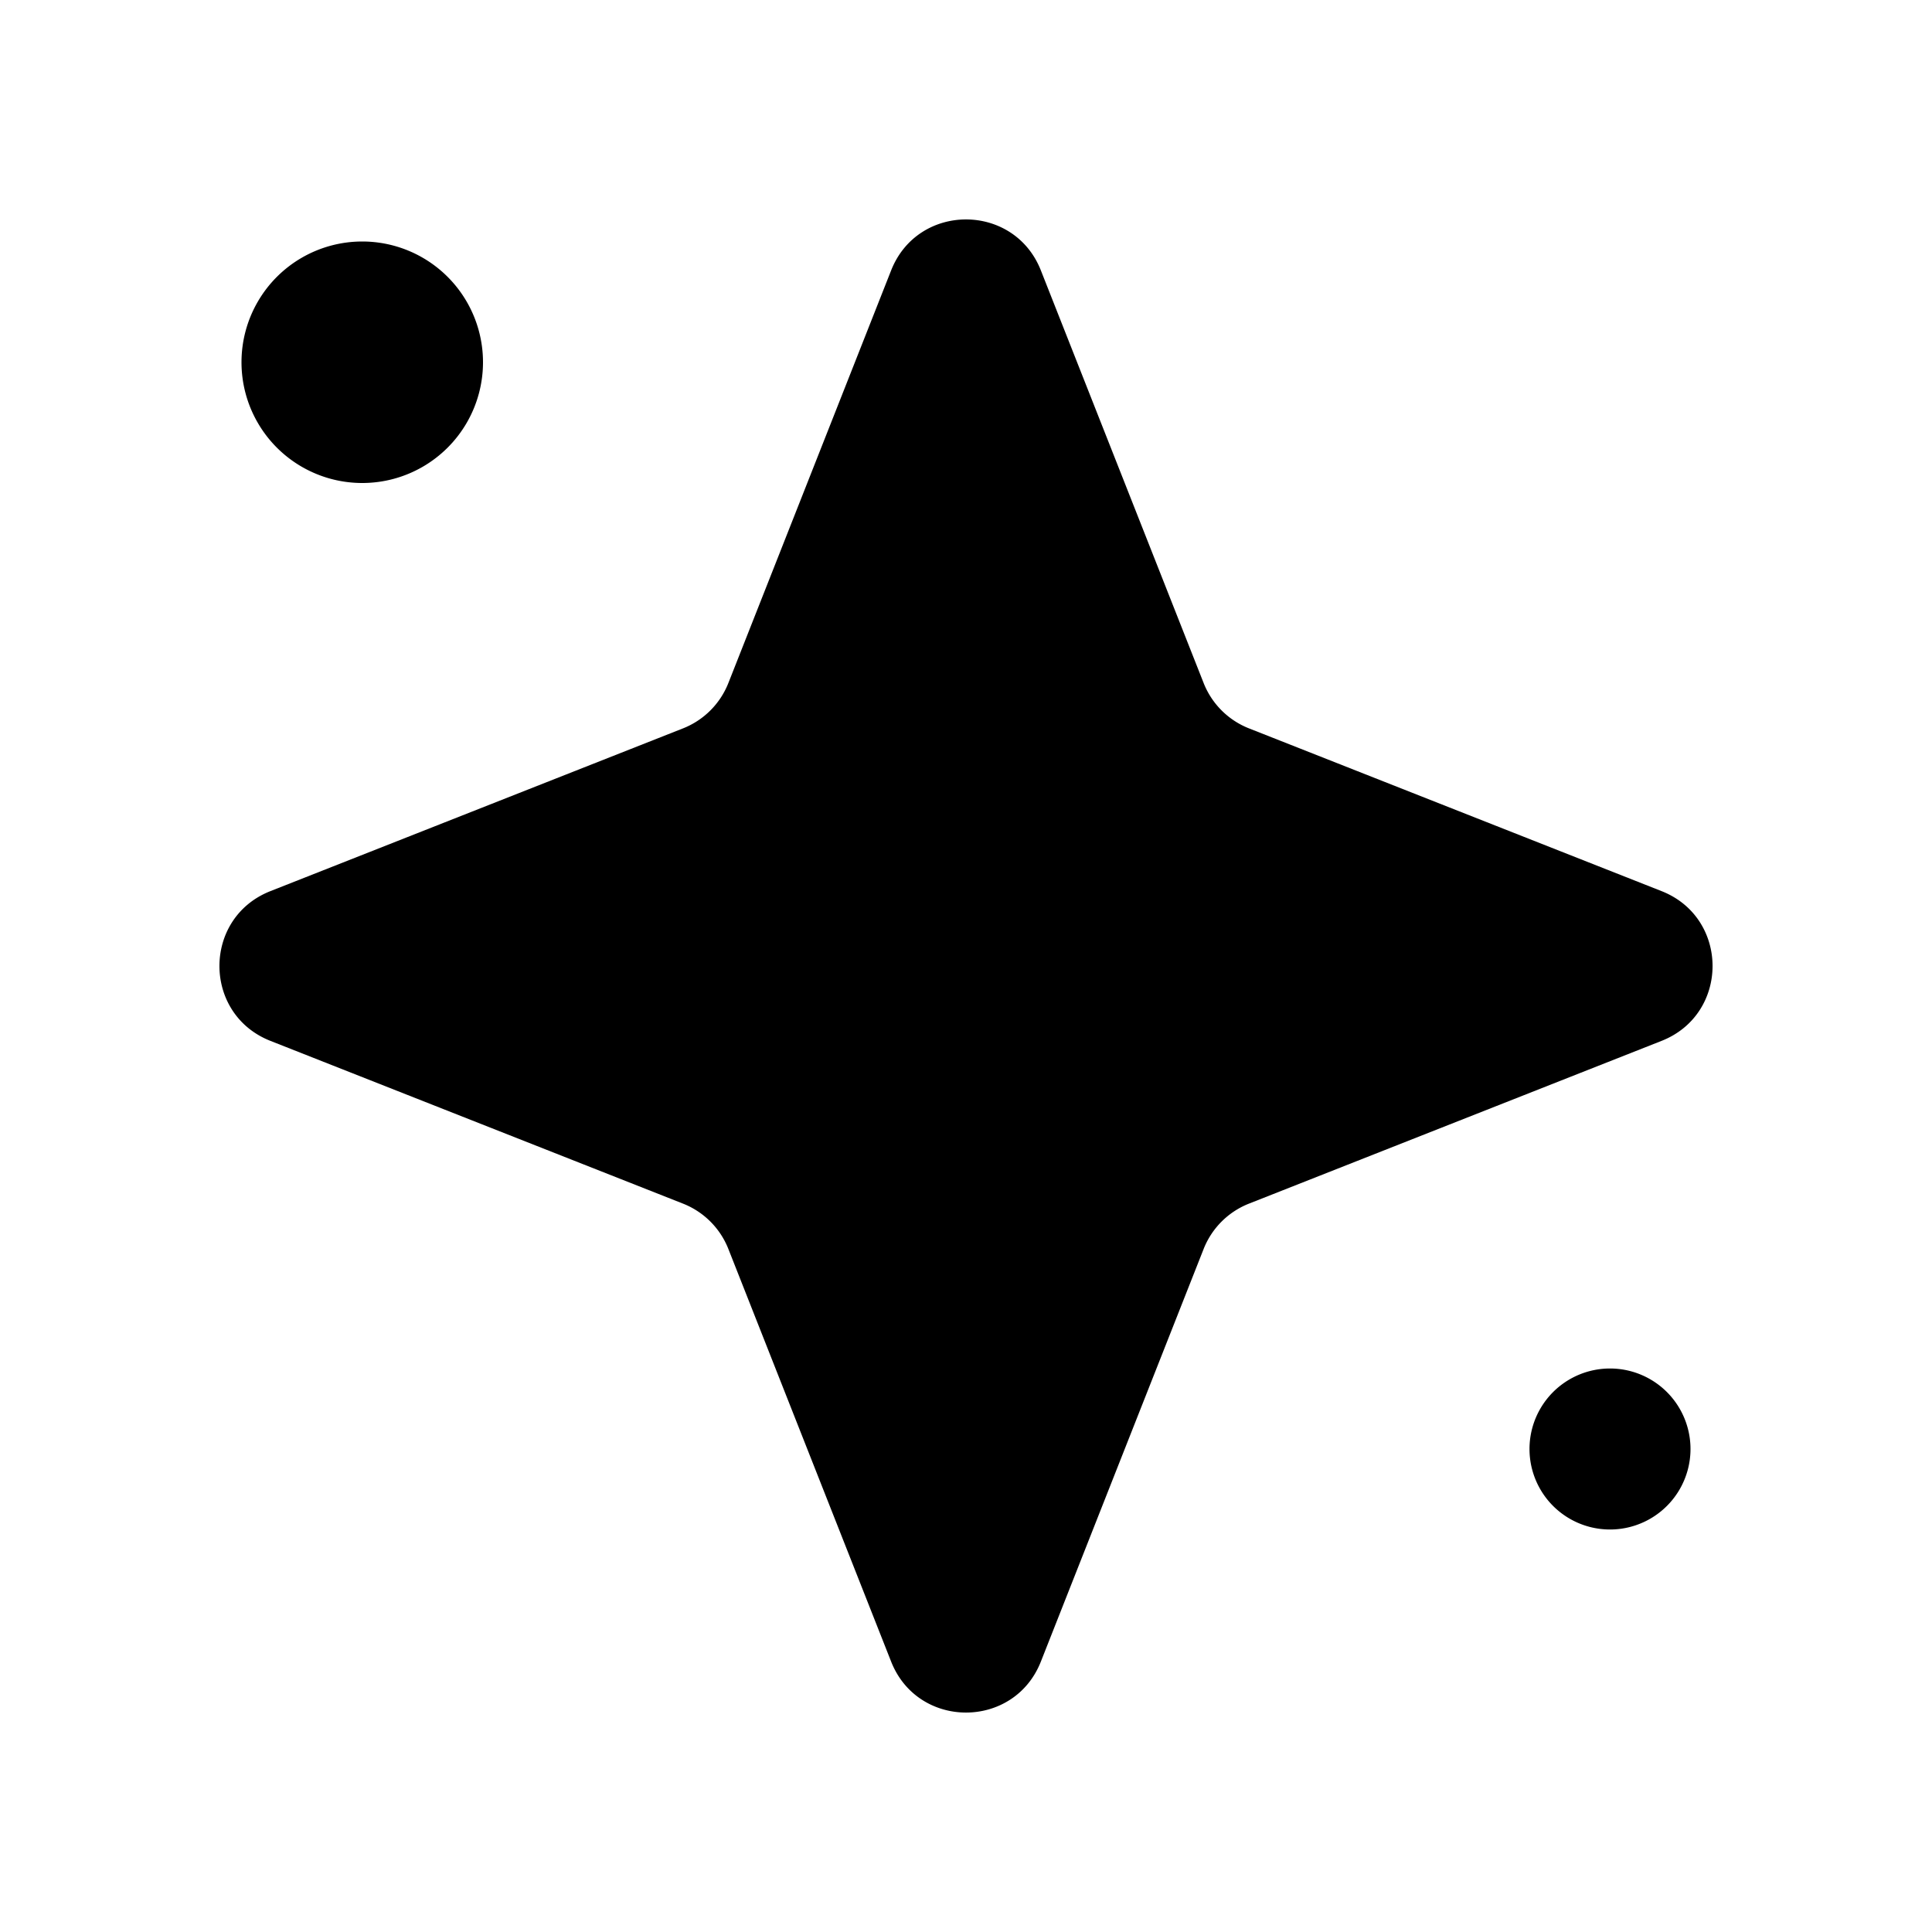 <svg viewBox="0 0 24 24" xmlns="http://www.w3.org/2000/svg"><path d="M11.07 3.359c.333-.844 1.527-.844 1.86 0l2.022 5.126a1 1 0 0 0 .563.563l5.126 2.022c.844.333.844 1.527 0 1.86l-5.126 2.022a1 1 0 0 0-.563.563l-2.022 5.126c-.333.844-1.527.844-1.86 0l-2.022-5.126a1 1 0 0 0-.563-.563L3.359 12.93c-.844-.333-.844-1.527 0-1.86l5.126-2.022a1 1 0 0 0 .563-.563l2.022-5.126ZM21 18a1 1 0 1 1-2 0 1 1 0 0 1 2 0ZM4.5 6a1.5 1.5 0 1 0 0-3 1.5 1.5 0 0 0 0 3Z"/></svg>